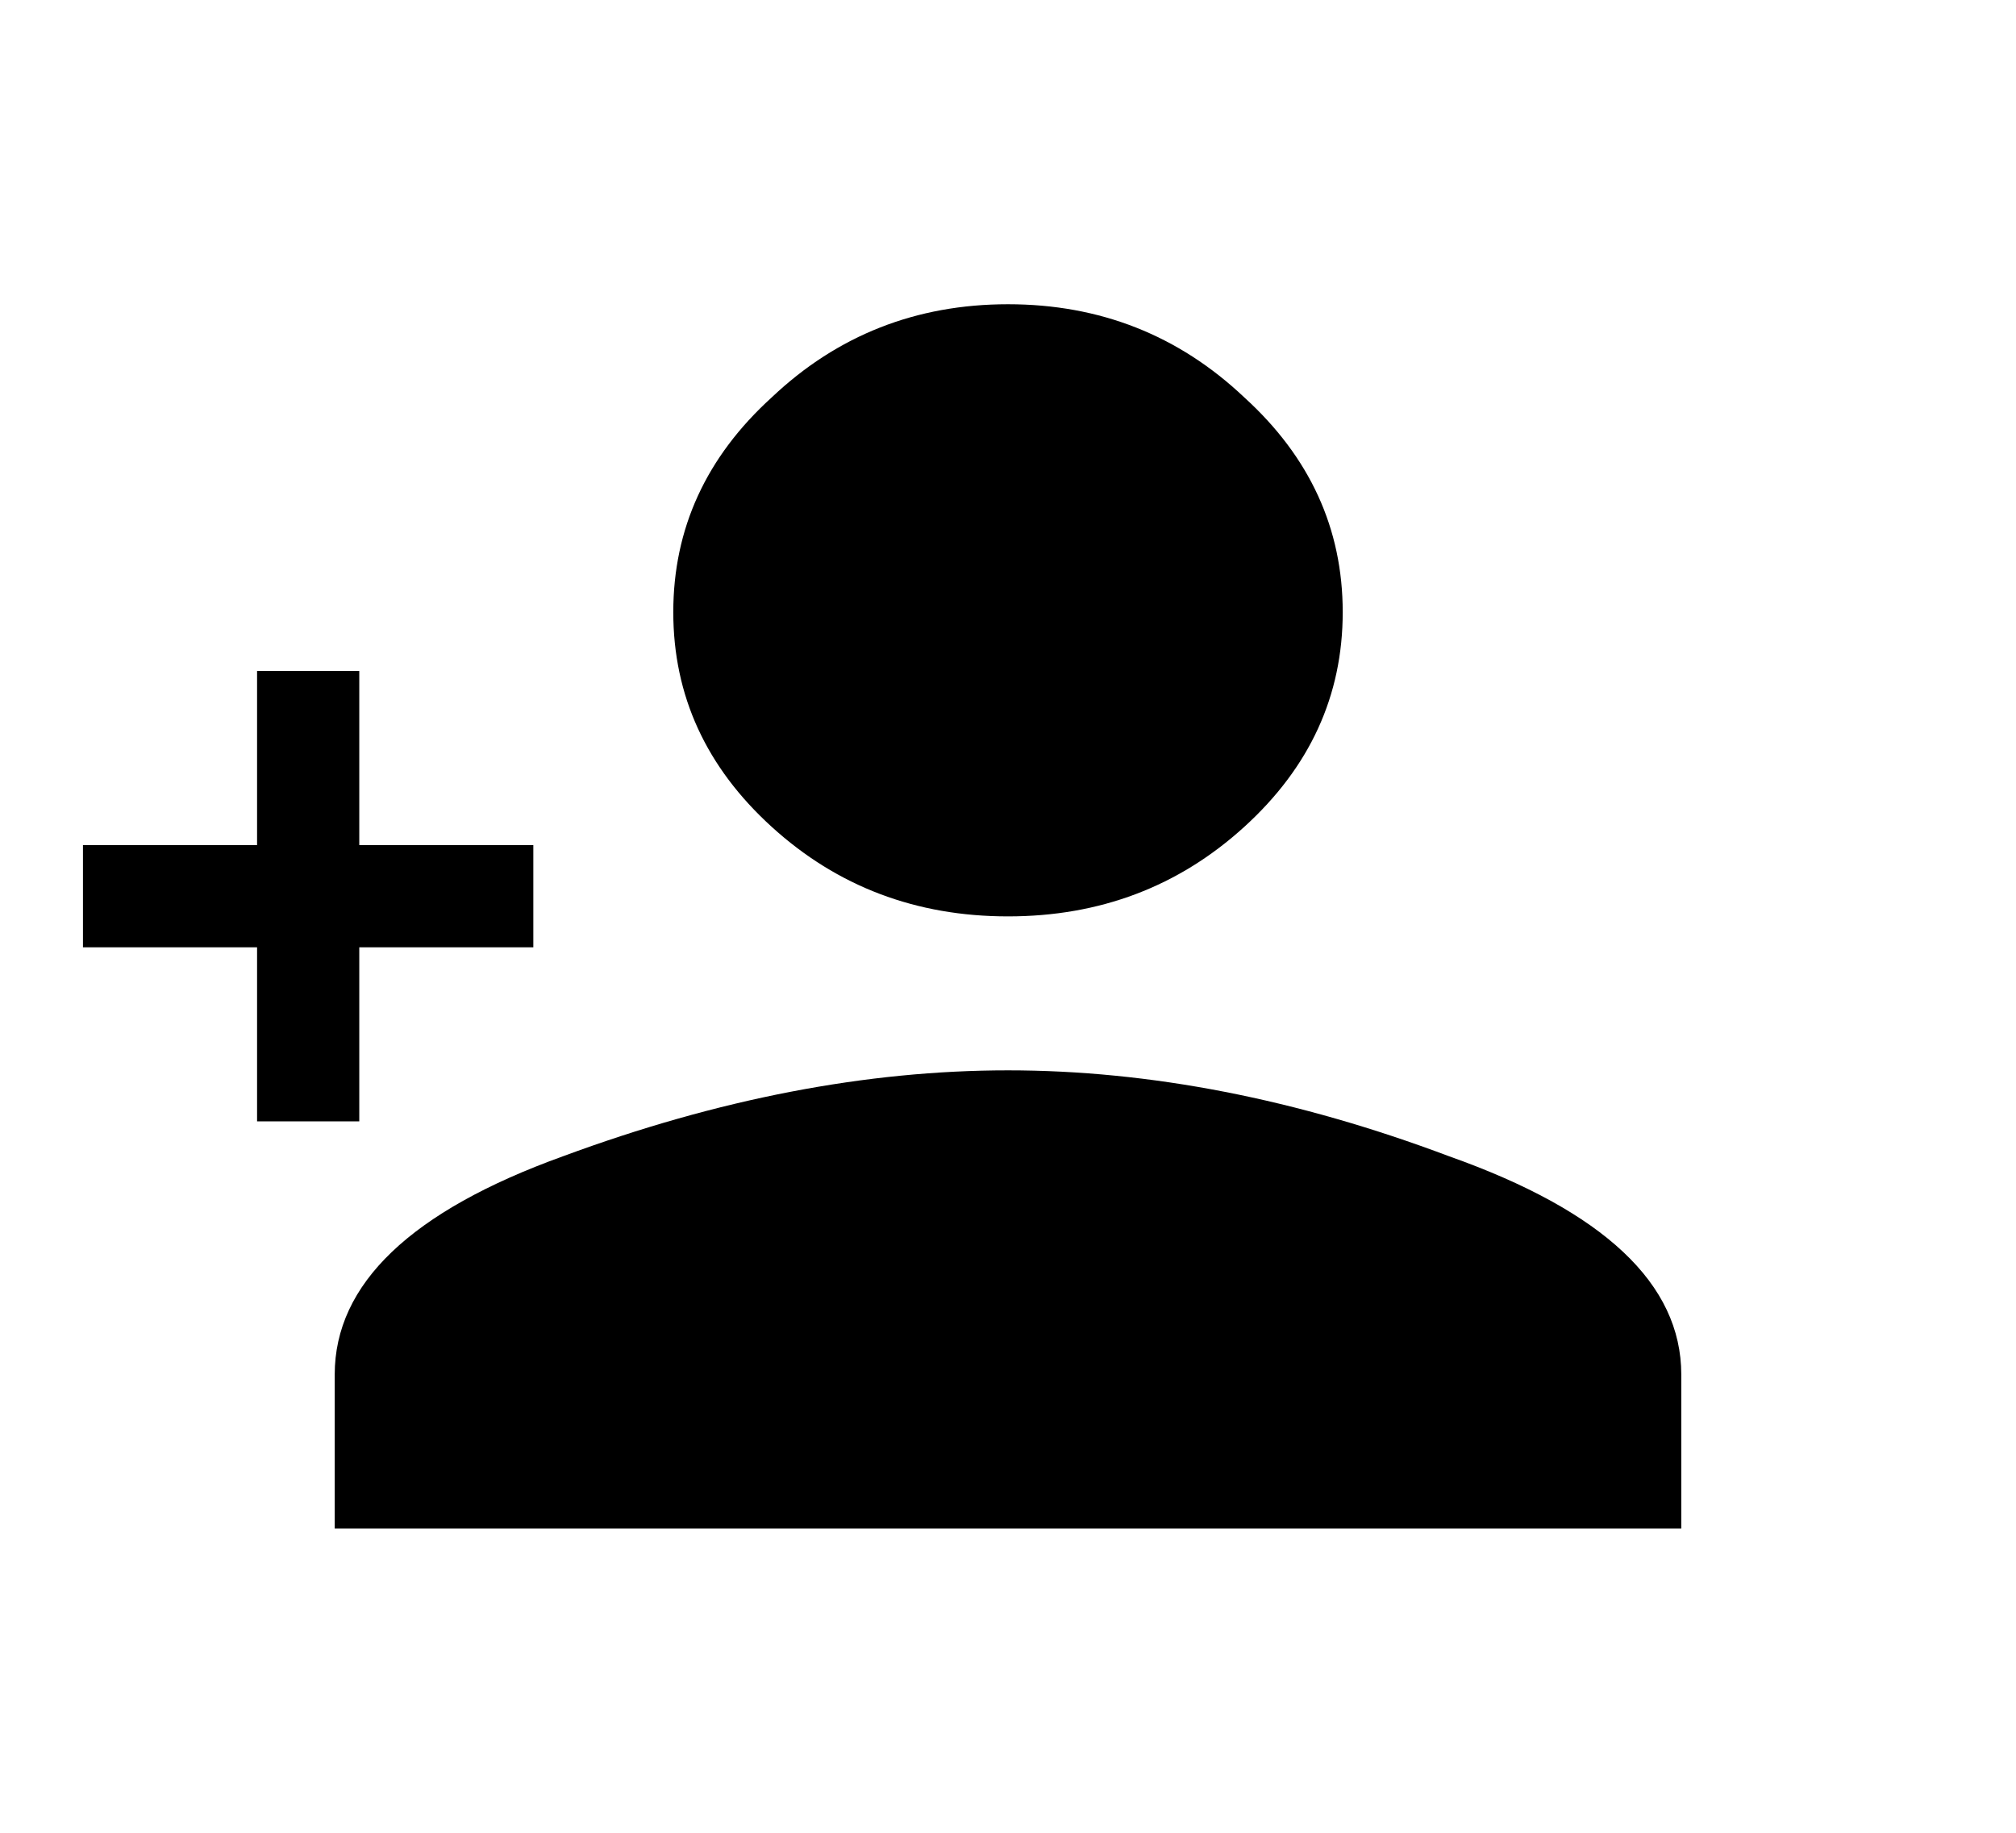 <svg width="33" height="30" viewBox="0 0 33 30" fill="none" xmlns="http://www.w3.org/2000/svg">
<path d="M9.217 18.926C11.752 17.988 14.18 17.52 16.5 17.52C18.82 17.52 21.227 17.988 23.719 18.926C26.254 19.824 27.521 21.016 27.521 22.5V25.02H5.479V22.5C5.479 21.016 6.725 19.824 9.217 18.926ZM20.367 13.535C19.293 14.512 18.004 15 16.5 15C14.996 15 13.707 14.512 12.633 13.535C11.559 12.559 11.021 11.387 11.021 10.02C11.021 8.652 11.559 7.48 12.633 6.504C13.707 5.488 14.996 4.98 16.5 4.98C18.004 4.98 19.293 5.488 20.367 6.504C21.441 7.48 21.979 8.652 21.979 10.02C21.979 11.387 21.441 12.559 20.367 13.535Z" fill="black"/>
<path d="M4.208 18.355V10.983H5.881V18.355H4.208ZM1.358 15.506V13.833H8.73V15.506H1.358Z" fill="black"/>
</svg>
